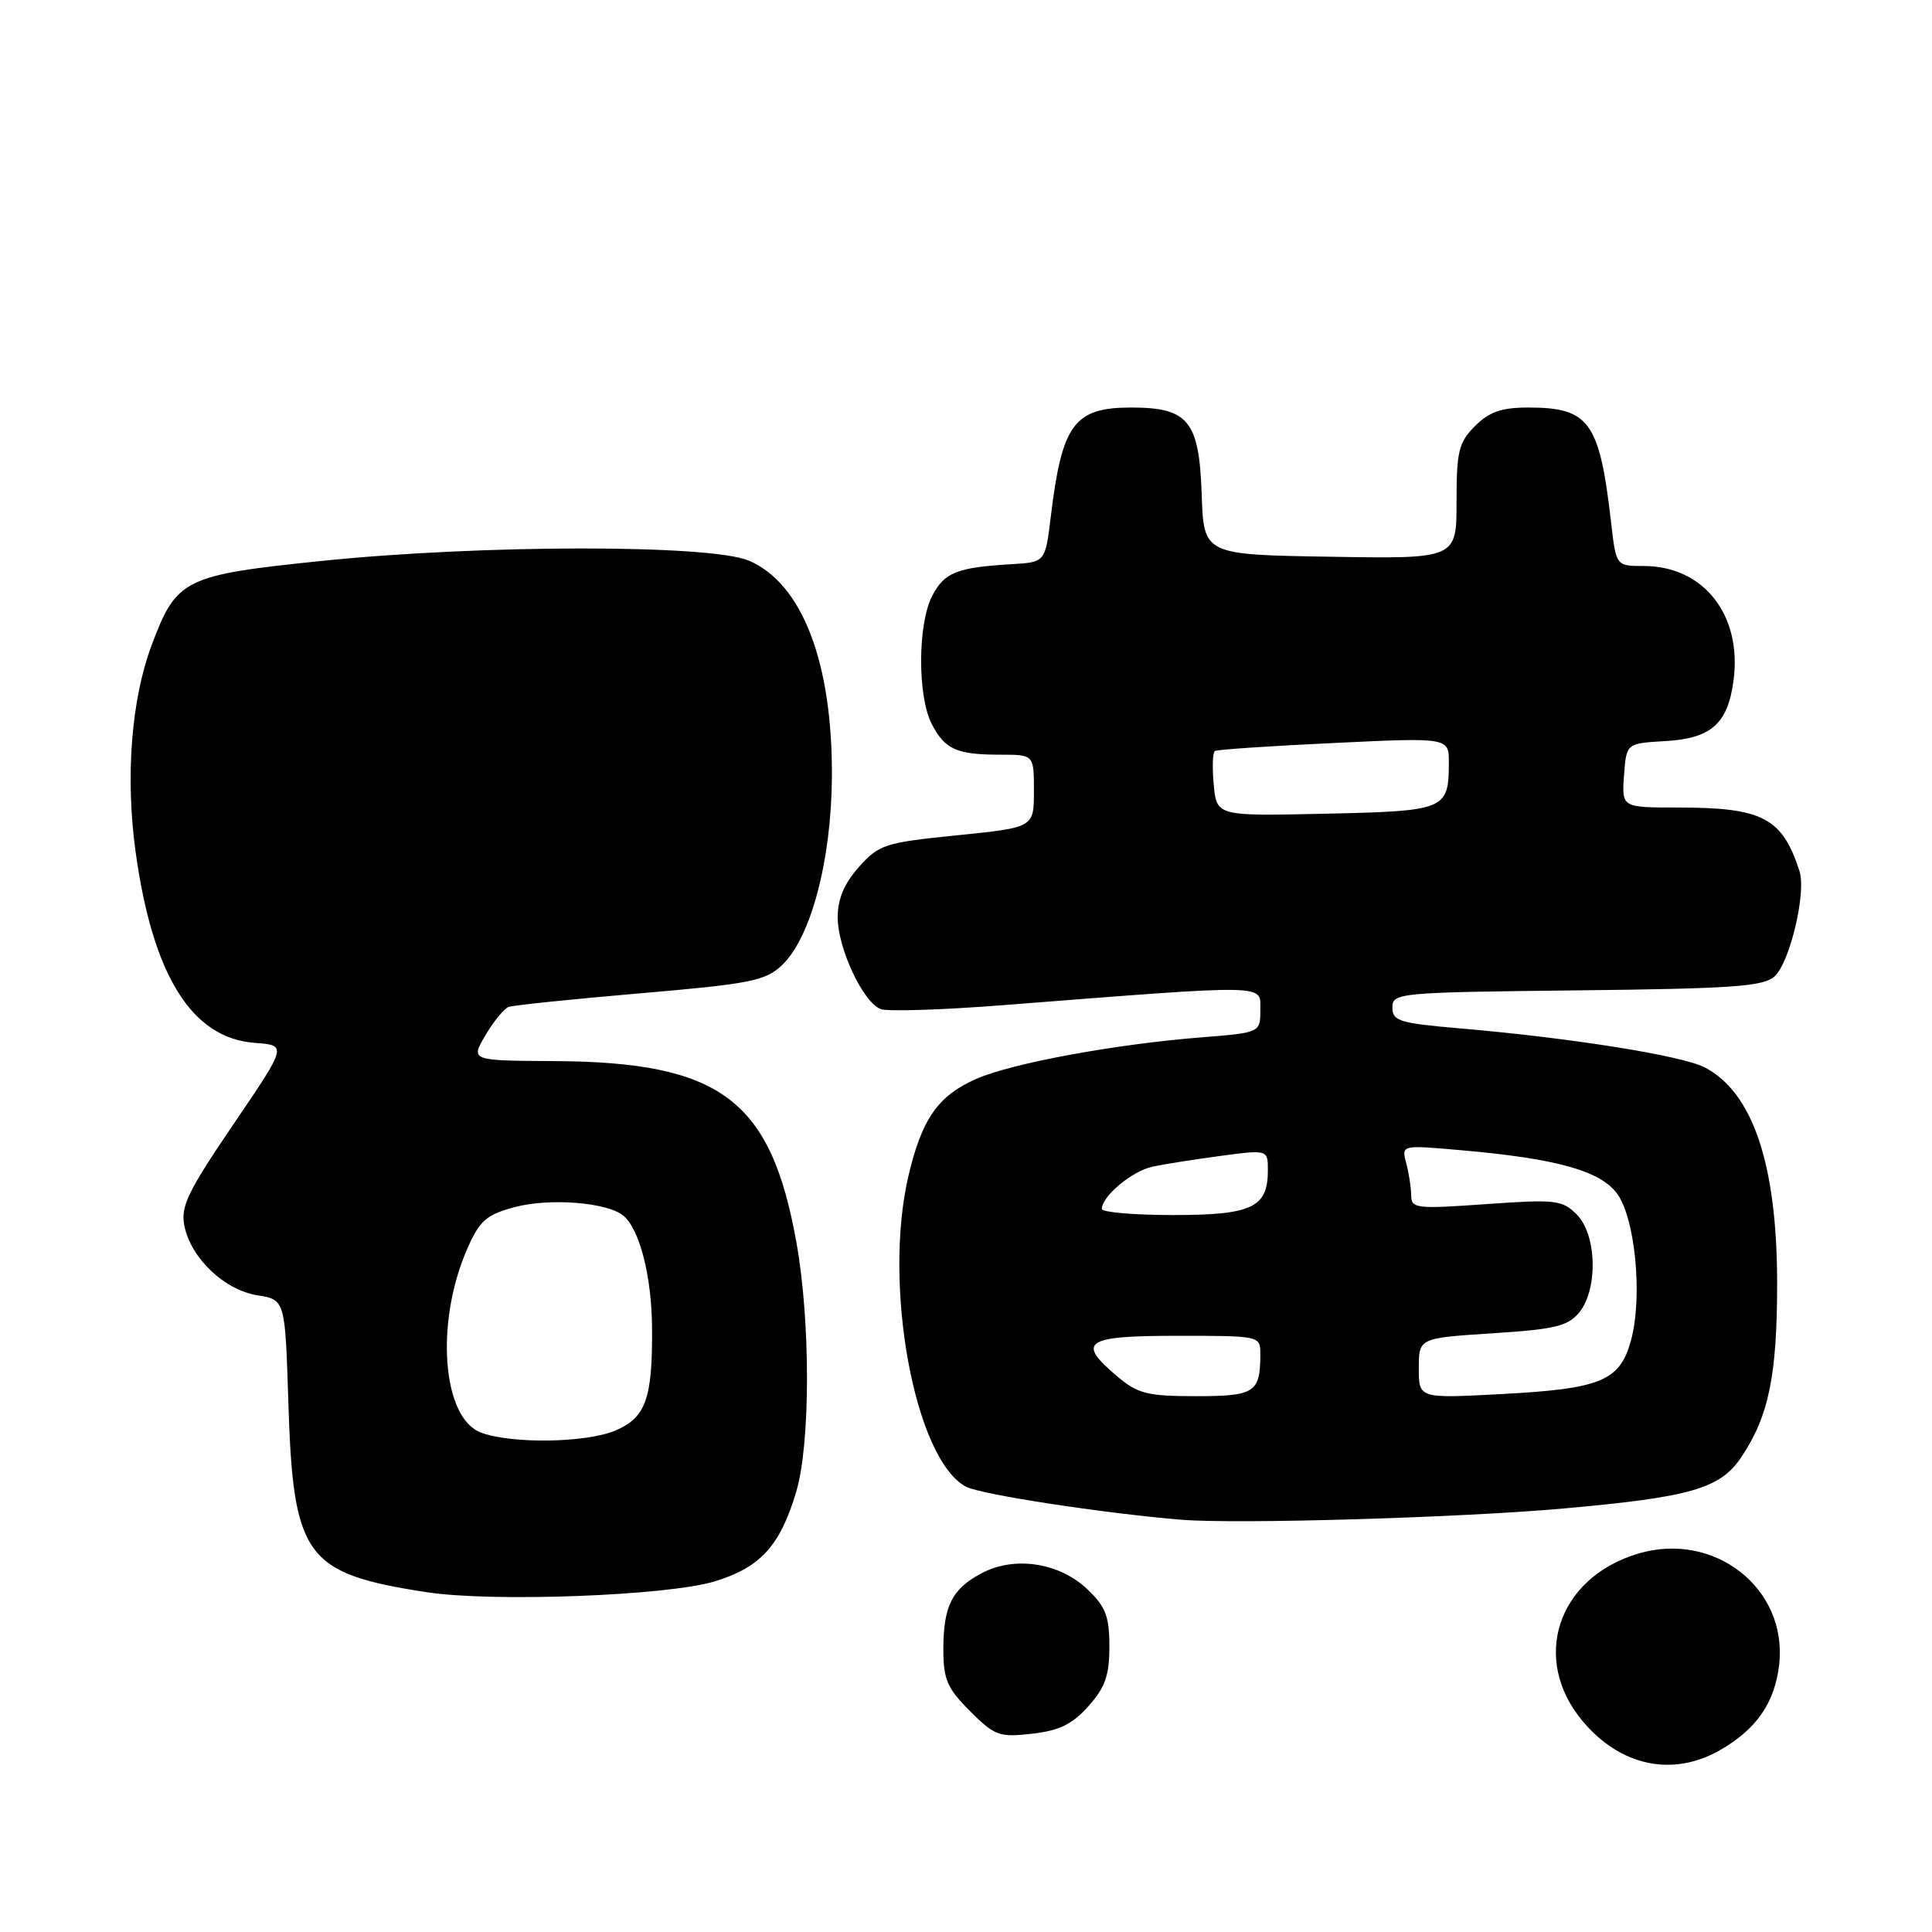 <?xml version="1.0" encoding="UTF-8" standalone="no"?>
<!DOCTYPE svg PUBLIC "-//W3C//DTD SVG 1.1//EN" "http://www.w3.org/Graphics/SVG/1.1/DTD/svg11.dtd" >
<svg xmlns="http://www.w3.org/2000/svg" xmlns:xlink="http://www.w3.org/1999/xlink" version="1.1" viewBox="0 0 256 256">
 <g >
 <path fill="currentColor"
d=" M 227.86 231.93 C 232.73 229.16 235.17 225.64 235.75 220.55 C 236.88 210.46 227.16 202.84 217.04 205.87 C 206.34 209.08 202.80 219.86 209.74 228.10 C 214.72 234.02 221.63 235.48 227.86 231.93 Z  M 144.22 226.08 C 146.44 223.59 147.00 222.01 147.00 218.17 C 147.00 214.19 146.51 212.90 144.11 210.61 C 140.44 207.09 134.54 206.15 130.19 208.40 C 126.17 210.48 125.00 212.76 125.00 218.53 C 125.00 222.54 125.50 223.70 128.53 226.73 C 131.80 230.00 132.40 230.22 136.74 229.73 C 140.35 229.32 142.08 228.48 144.22 226.08 Z  M 94.70 209.54 C 100.77 207.69 103.38 204.81 105.50 197.68 C 107.39 191.32 107.41 175.18 105.54 164.68 C 102.15 145.69 95.52 140.72 73.42 140.60 C 62.34 140.54 62.34 140.54 64.32 137.18 C 65.41 135.33 66.80 133.64 67.40 133.42 C 68.01 133.20 75.84 132.39 84.82 131.62 C 99.41 130.37 101.40 129.97 103.59 127.92 C 107.43 124.31 110.15 114.08 110.23 103.00 C 110.33 87.81 106.31 77.31 99.23 74.29 C 94.12 72.12 63.88 72.14 42.58 74.33 C 24.37 76.21 23.38 76.70 20.09 85.50 C 17.39 92.70 16.60 102.96 17.97 112.89 C 20.24 129.29 25.42 137.58 33.78 138.19 C 38.05 138.50 38.05 138.50 30.94 148.96 C 24.88 157.87 23.92 159.86 24.43 162.42 C 25.29 166.71 29.72 170.93 34.10 171.63 C 37.78 172.22 37.78 172.22 38.21 185.86 C 38.85 206.32 40.43 208.49 56.50 210.97 C 65.24 212.32 88.44 211.45 94.70 209.54 Z  M 207.32 199.87 C 224.05 198.37 227.93 197.25 230.72 193.10 C 234.37 187.66 235.48 182.28 235.48 170.00 C 235.47 154.29 232.26 144.74 225.87 141.43 C 222.84 139.87 208.18 137.53 193.50 136.27 C 185.42 135.58 184.50 135.29 184.50 133.50 C 184.50 131.56 185.26 131.49 208.94 131.23 C 229.65 131.00 233.65 130.72 235.14 129.37 C 237.17 127.53 239.37 118.26 238.44 115.42 C 236.14 108.34 233.57 107.00 222.29 107.00 C 214.89 107.00 214.89 107.00 215.19 102.75 C 215.50 98.50 215.50 98.50 220.64 98.20 C 226.75 97.85 228.93 95.92 229.70 90.19 C 230.86 81.53 225.77 75.01 217.82 75.00 C 214.14 75.00 214.14 75.00 213.48 69.25 C 211.95 55.88 210.59 54.00 202.52 54.00 C 198.96 54.00 197.35 54.56 195.45 56.45 C 193.28 58.63 193.00 59.78 193.00 66.48 C 193.00 74.05 193.00 74.05 176.25 73.77 C 159.50 73.50 159.50 73.50 159.23 65.50 C 158.90 55.77 157.47 54.00 149.89 54.00 C 142.33 54.00 140.71 56.19 139.23 68.50 C 138.50 74.50 138.50 74.50 134.00 74.76 C 126.79 75.19 125.13 75.85 123.52 78.96 C 121.59 82.70 121.56 92.24 123.46 95.93 C 125.21 99.31 126.75 100.00 132.58 100.00 C 137.00 100.00 137.00 100.00 137.00 104.83 C 137.00 109.65 137.00 109.65 126.82 110.68 C 117.24 111.65 116.48 111.90 113.82 114.87 C 111.86 117.07 111.00 119.10 111.00 121.56 C 111.00 125.65 114.36 132.82 116.70 133.71 C 117.58 134.05 124.87 133.82 132.90 133.19 C 168.54 130.41 167.00 130.38 167.00 133.80 C 167.00 136.83 167.00 136.83 159.25 137.45 C 147.71 138.36 134.05 140.89 129.33 142.97 C 124.29 145.20 122.15 148.26 120.38 155.79 C 116.95 170.33 121.21 193.36 127.99 196.99 C 129.90 198.02 146.23 200.52 156.50 201.37 C 163.86 201.98 193.71 201.10 207.32 199.87 Z  M 63.77 189.84 C 58.57 187.94 57.62 175.18 61.95 165.39 C 63.56 161.74 64.46 160.95 68.16 159.96 C 72.78 158.71 80.46 159.31 82.60 161.08 C 84.76 162.88 86.36 169.13 86.40 176.00 C 86.47 185.35 85.56 187.87 81.50 189.57 C 77.61 191.19 67.87 191.34 63.77 189.84 Z  M 148.08 182.41 C 142.57 177.78 143.71 177.00 156.00 177.00 C 166.97 177.00 167.00 177.01 167.00 179.42 C 167.00 184.53 166.28 185.00 158.47 185.00 C 152.06 185.00 150.77 184.68 148.08 182.41 Z  M 188.00 181.30 C 188.00 177.30 188.00 177.30 197.75 176.67 C 206.04 176.14 207.76 175.72 209.25 173.91 C 211.77 170.84 211.59 163.59 208.93 160.93 C 207.00 159.00 206.15 158.90 196.93 159.55 C 187.63 160.21 187.00 160.14 186.99 158.38 C 186.98 157.35 186.68 155.42 186.33 154.11 C 185.69 151.71 185.69 151.71 193.60 152.41 C 206.18 153.51 212.00 155.12 214.25 158.13 C 216.68 161.39 217.68 171.81 216.12 177.59 C 214.65 183.00 212.16 184.03 198.77 184.73 C 188.00 185.30 188.00 185.30 188.00 181.30 Z  M 146.00 160.19 C 146.00 158.51 150.02 155.16 152.71 154.59 C 154.24 154.26 158.31 153.62 161.75 153.16 C 168.00 152.33 168.00 152.33 168.00 155.09 C 168.00 160.01 165.89 161.00 155.43 161.00 C 150.24 161.00 146.00 160.63 146.00 160.19 Z  M 160.83 104.00 C 160.61 101.72 160.68 99.70 160.98 99.51 C 161.29 99.32 168.39 98.84 176.77 98.45 C 192.00 97.72 192.00 97.72 191.98 101.11 C 191.96 107.30 191.54 107.47 175.65 107.82 C 161.22 108.14 161.22 108.14 160.83 104.00 Z "/>
</g>
</svg>